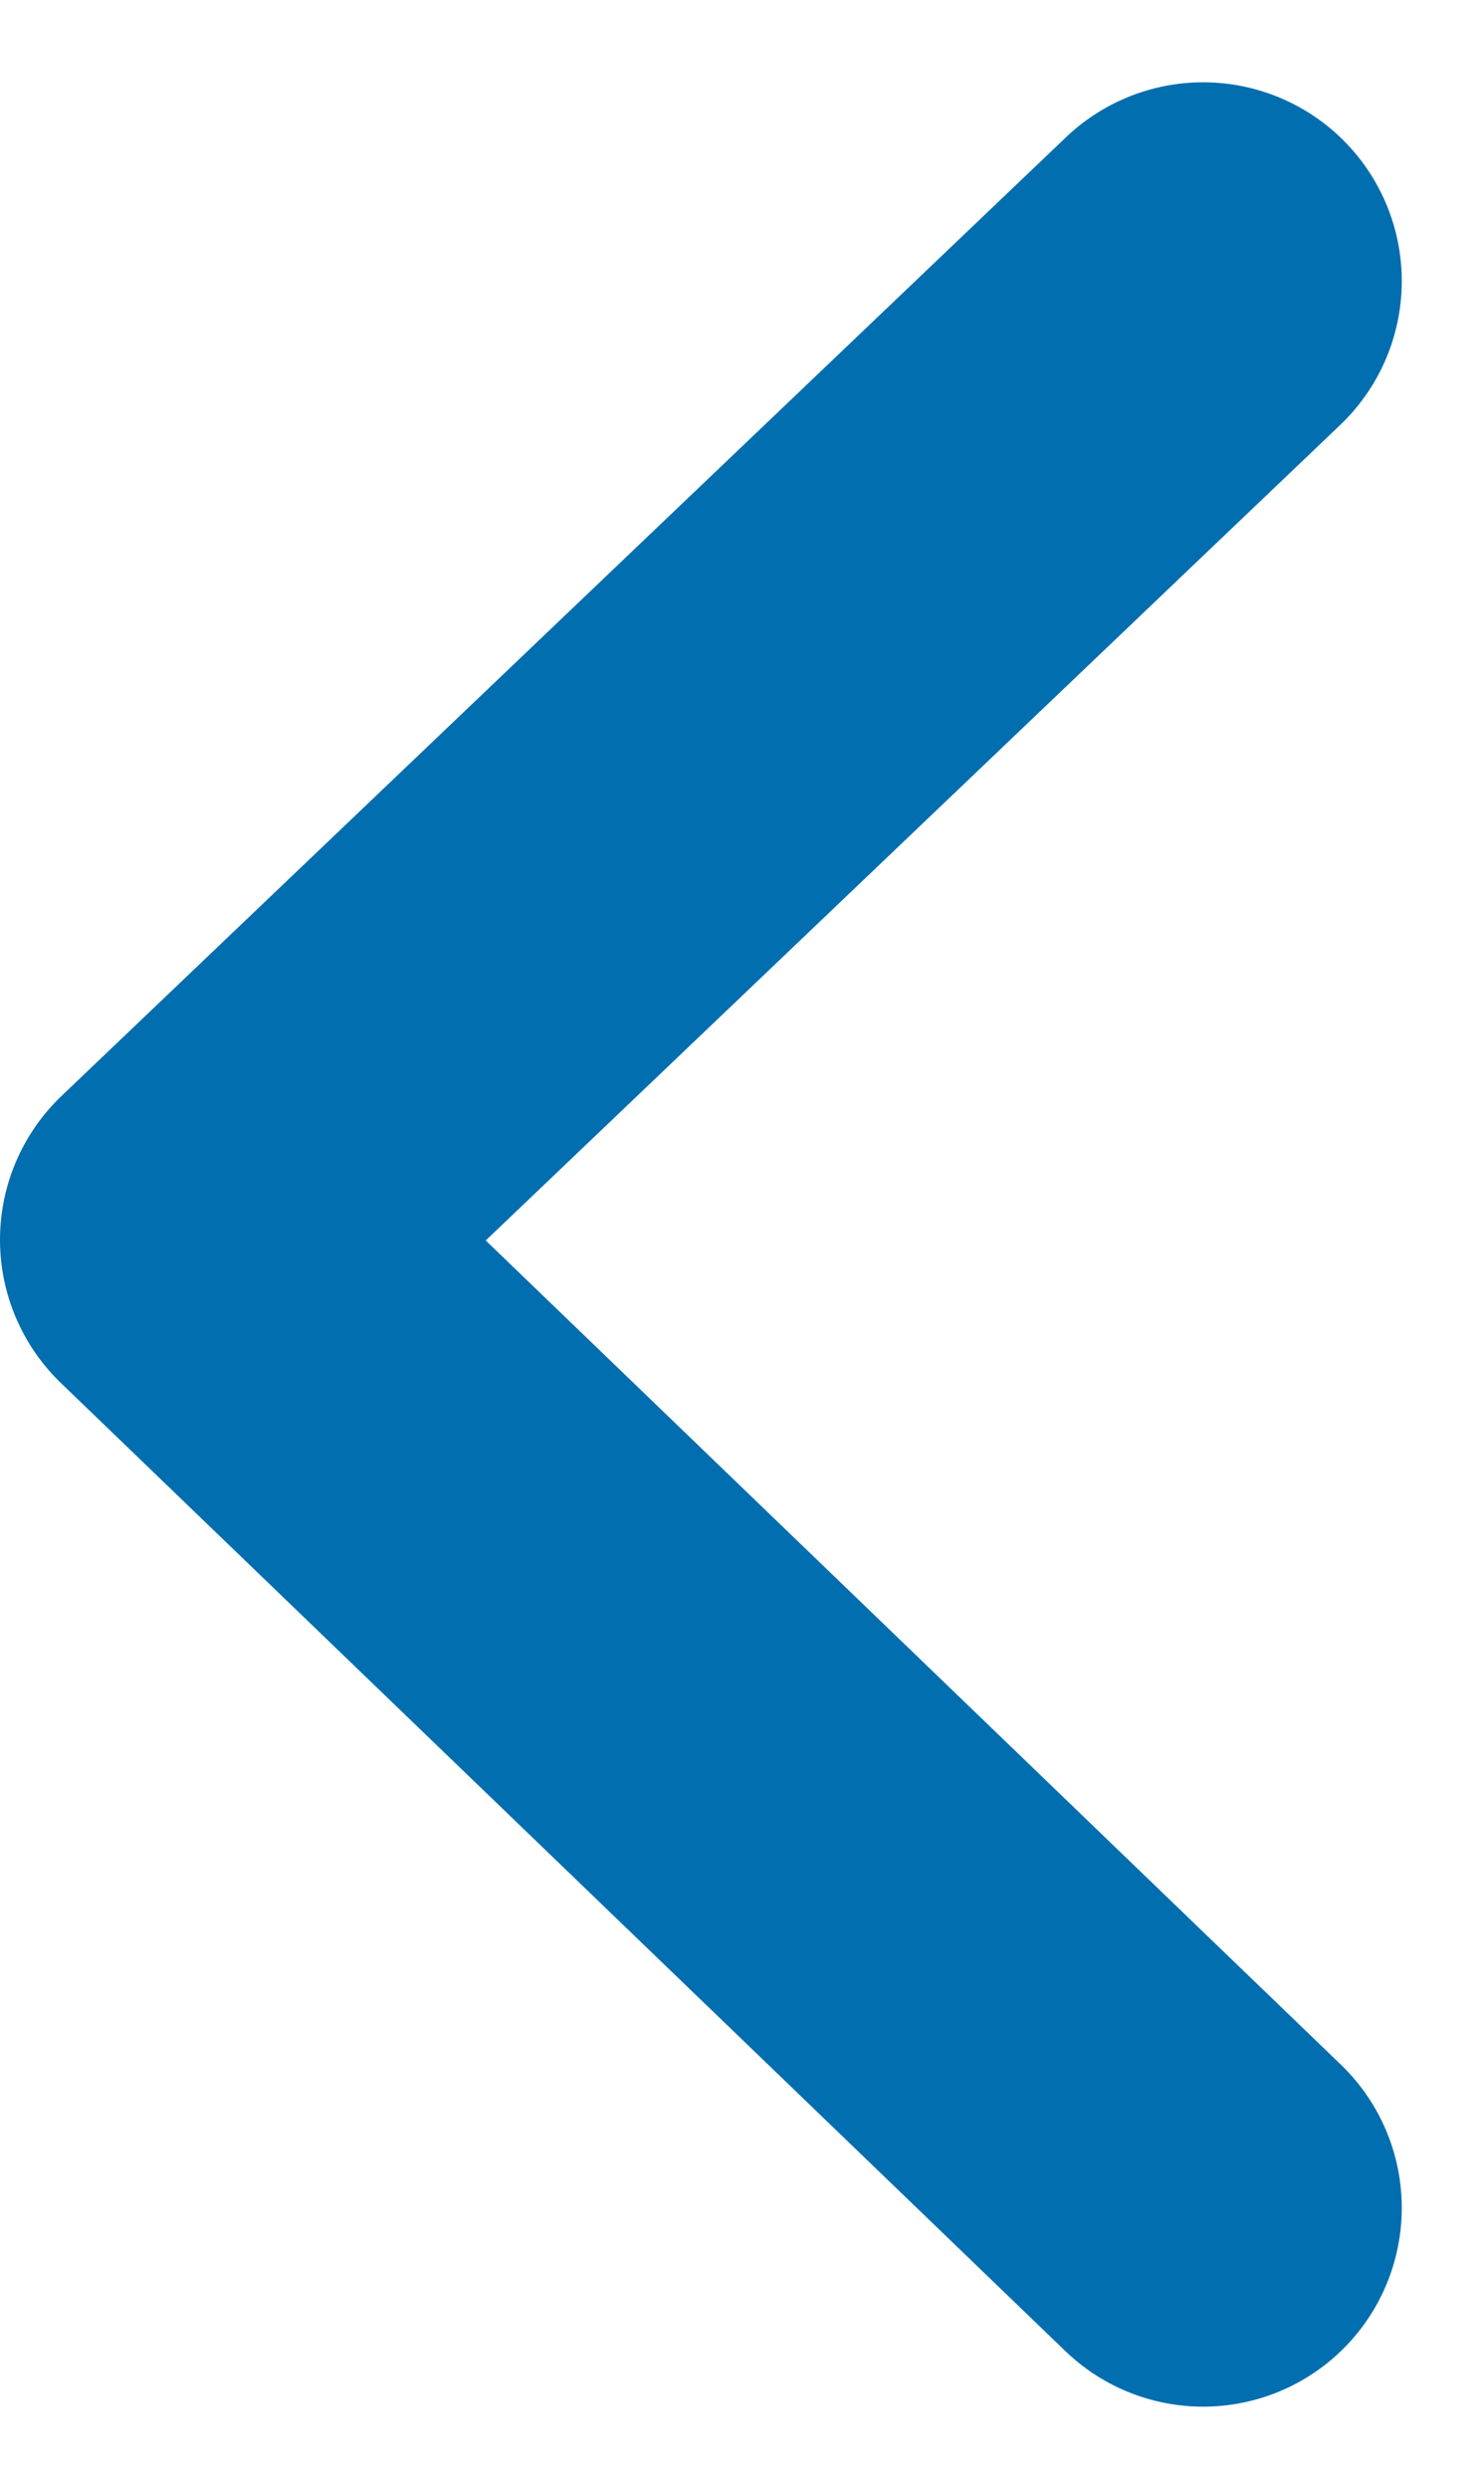 <svg xmlns="http://www.w3.org/2000/svg" width="11.206" height="18.781" viewBox="0 0 11.206 18.781">
  <path id="Caminho_22849" data-name="Caminho 22849" d="M0,7.585,7.305,0l7.234,7.585" transform="translate(1.5 16.66) rotate(-90)" fill="none" stroke="#016eaf" stroke-linecap="round" stroke-linejoin="round" stroke-width="3"/>
</svg>
